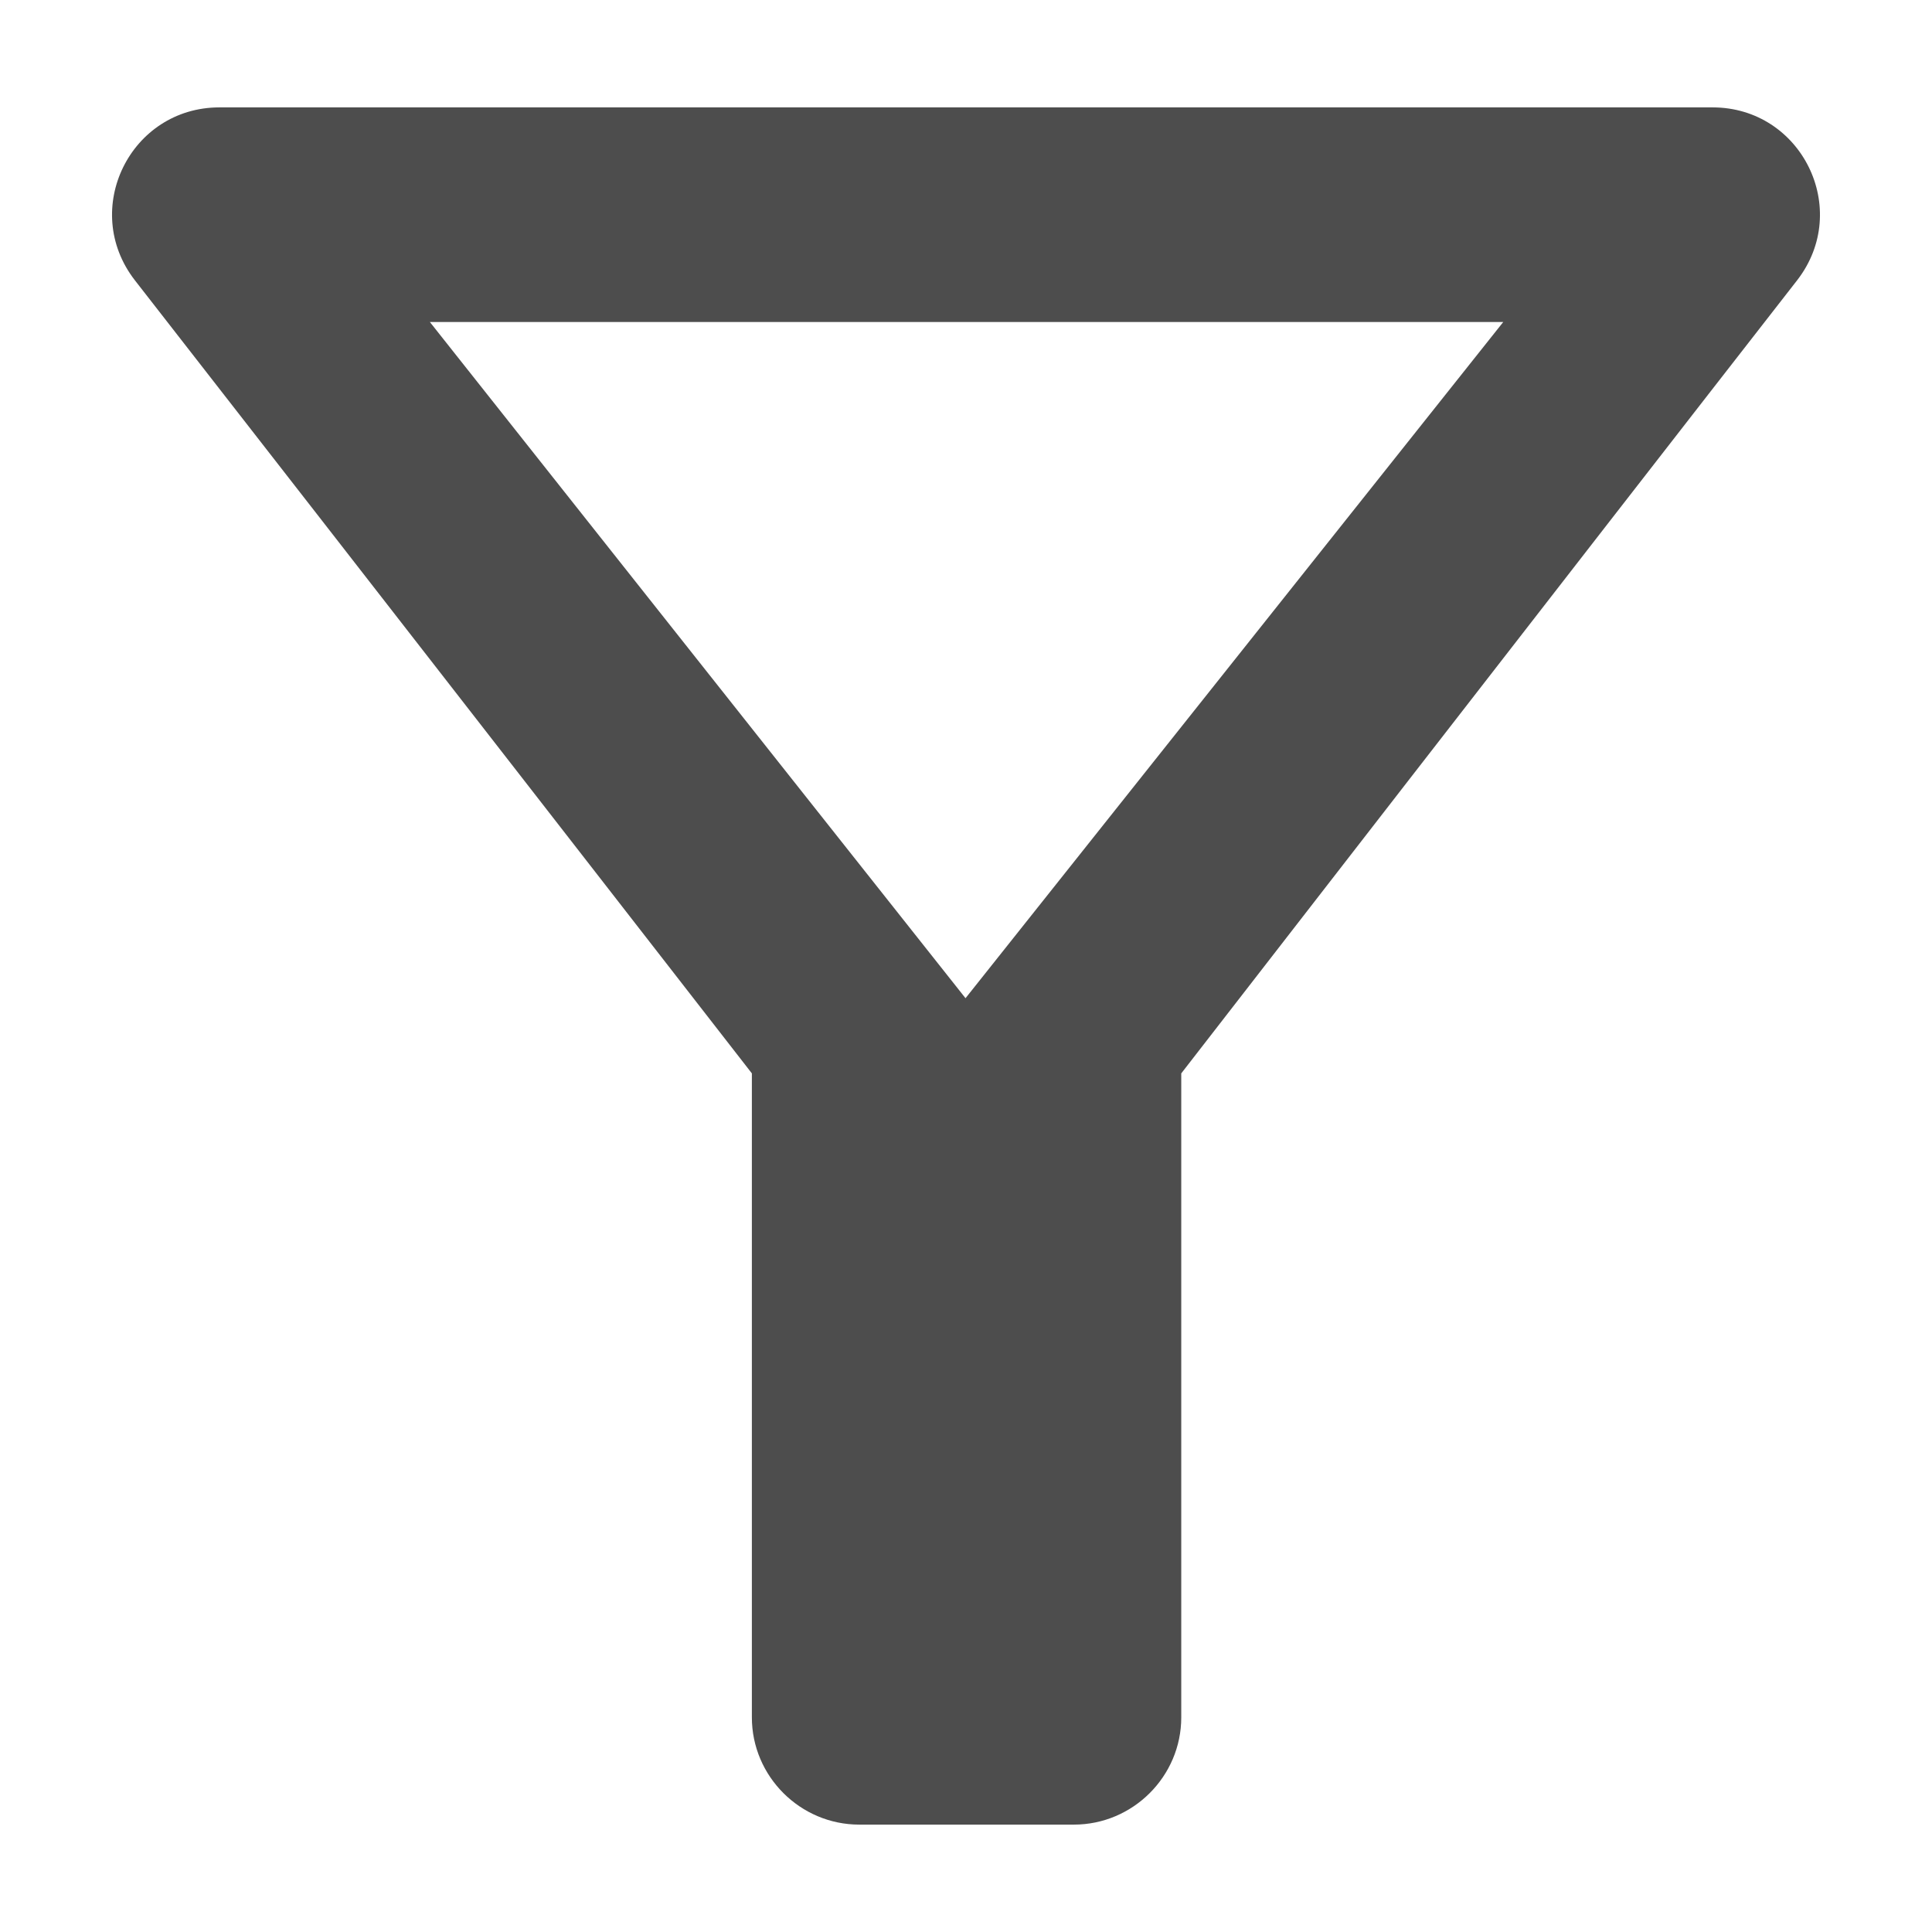 <svg width="12" height="12" viewBox="0 0 12 12" fill="none" xmlns="http://www.w3.org/2000/svg">
<path d="M2.67 2H9.337L5.997 6.2L2.67 2ZM0.837 1.74C2.183 3.467 4.67 6.667 4.67 6.667V10.667C4.67 11.033 4.97 11.333 5.337 11.333H6.67C7.037 11.333 7.337 11.033 7.337 10.667V6.667C7.337 6.667 9.817 3.467 11.163 1.74C11.503 1.3 11.19 0.667 10.637 0.667H1.363C0.81 0.667 0.497 1.3 0.837 1.74Z" fill="#4D4D4D"/>
</svg>
